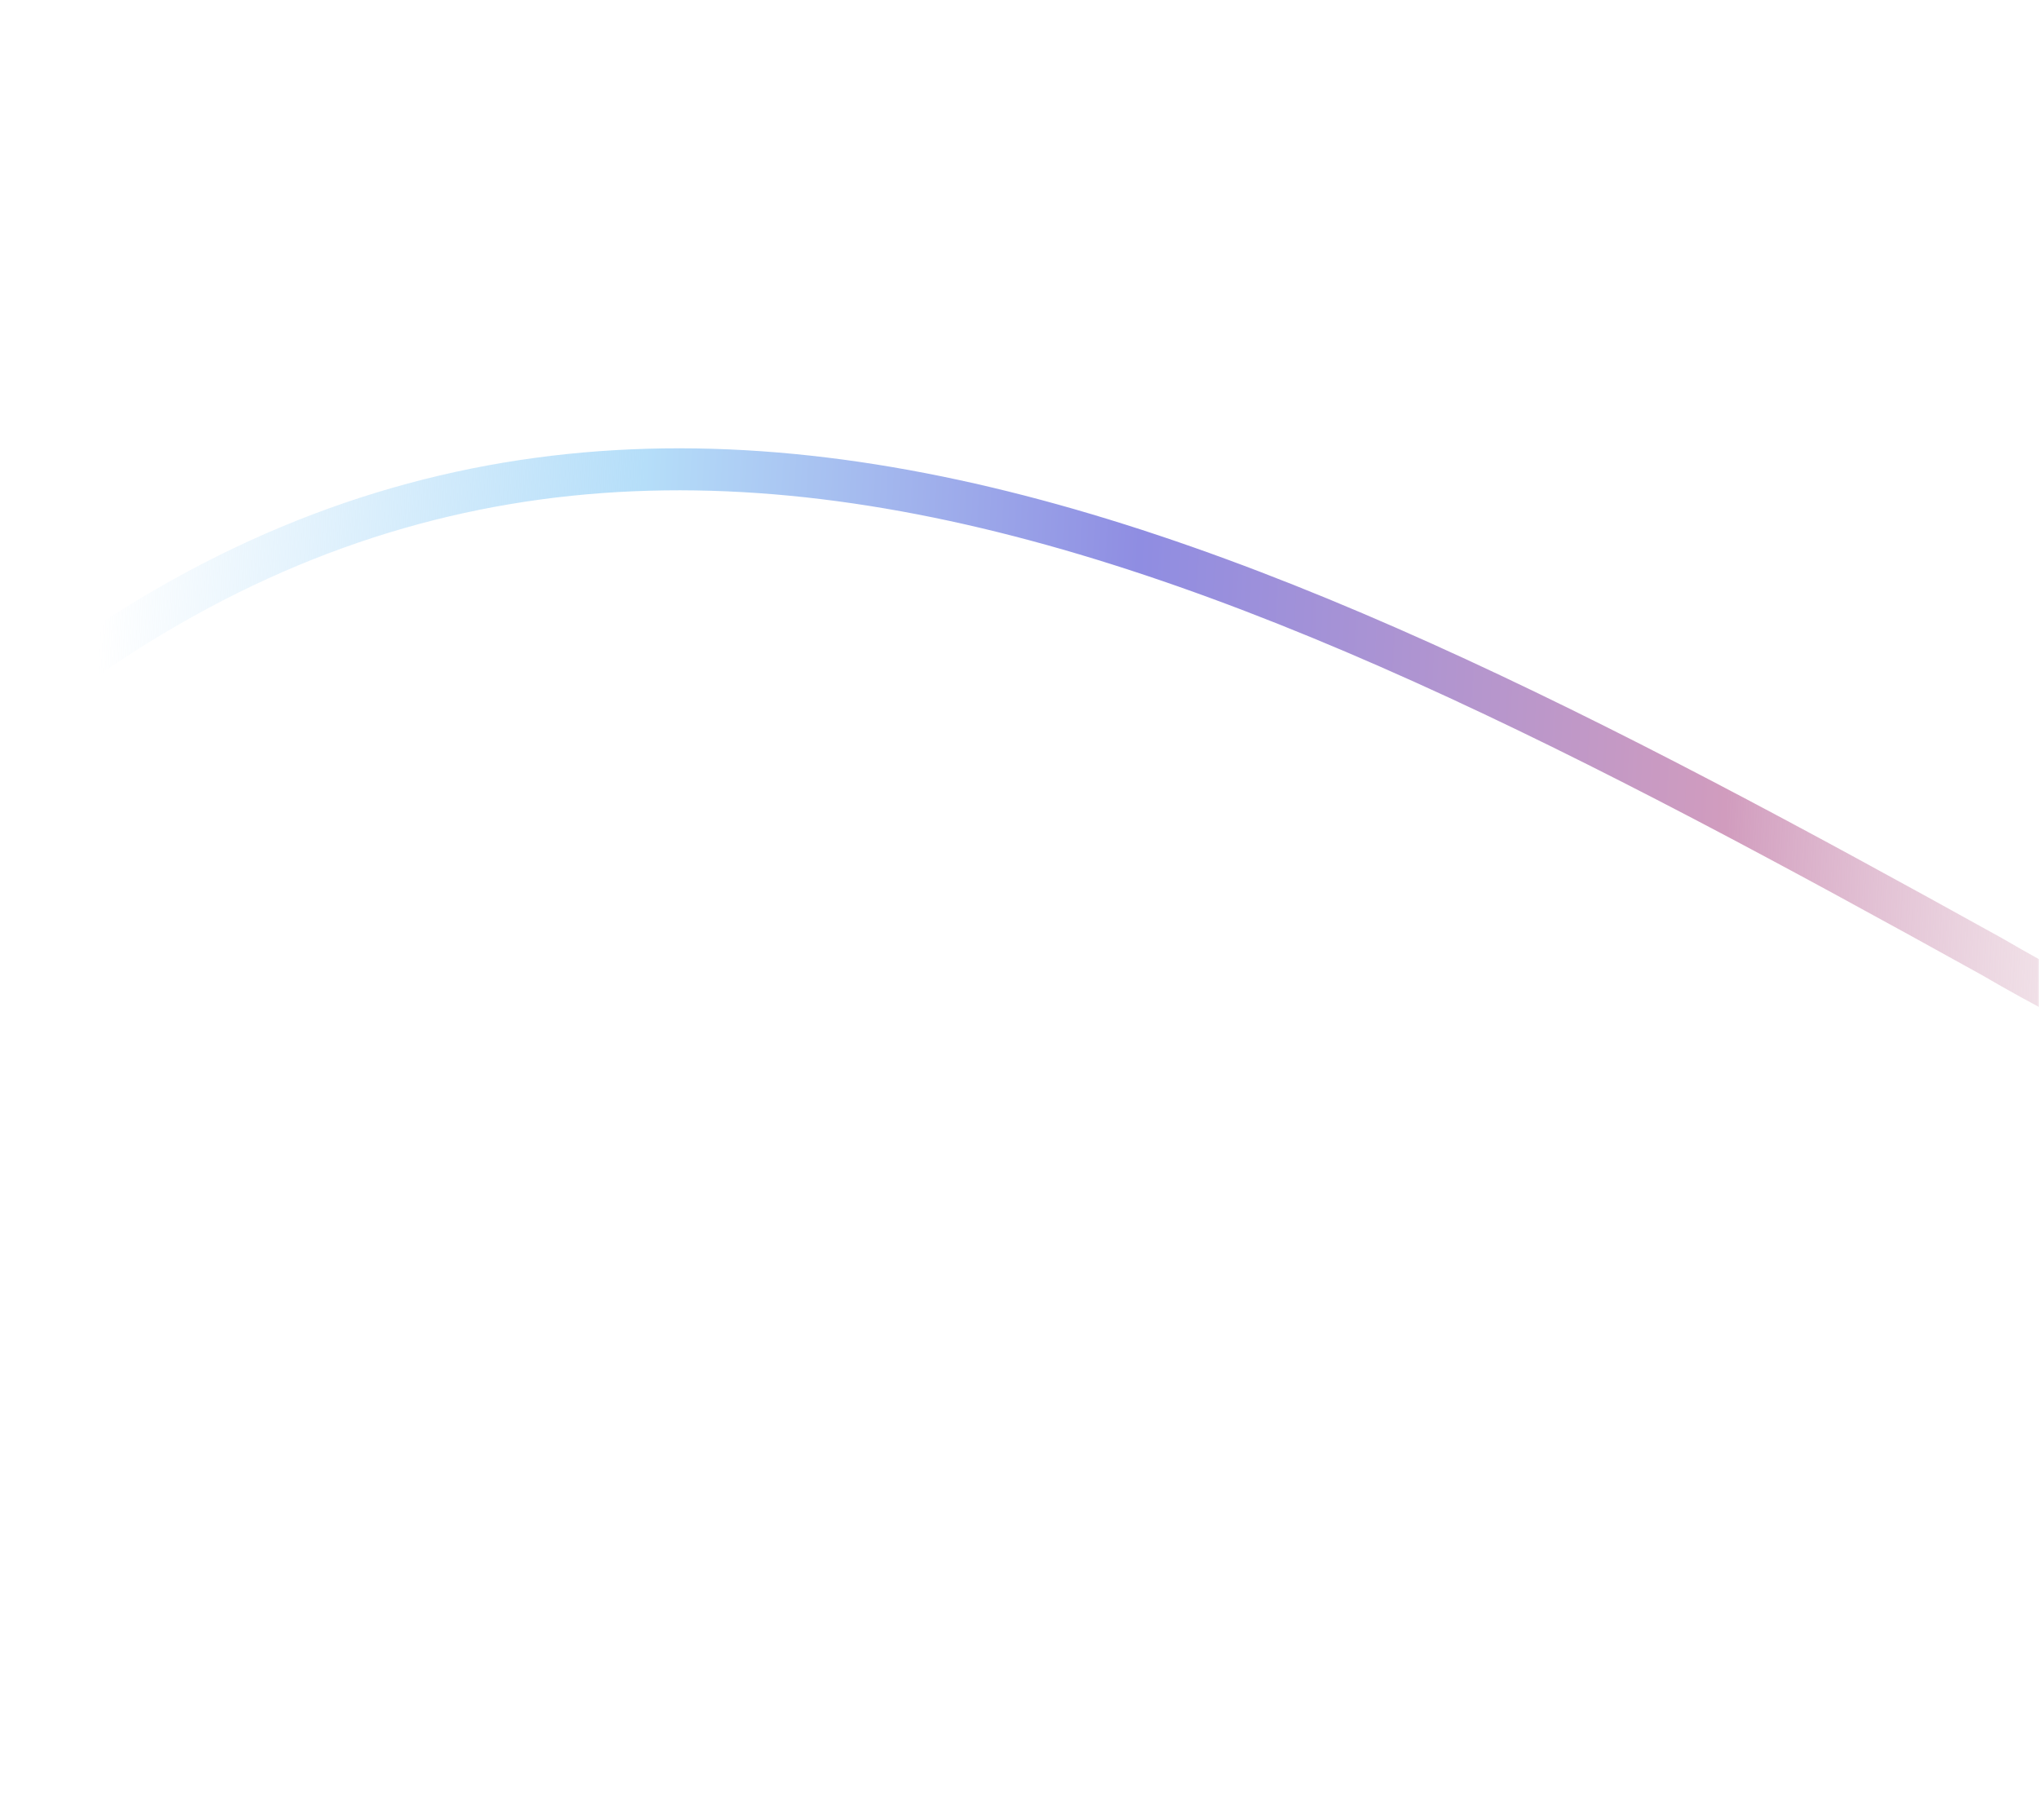 <svg width="699" height="624" viewBox="0 0 699 624" fill="none" xmlns="http://www.w3.org/2000/svg">
<mask id="mask0_556_60491" style="mask-type:alpha" maskUnits="userSpaceOnUse" x="0" y="0" width="699" height="624">
<rect width="699" height="624" fill="#C4C4C4"/>
</mask>
<g mask="url(#mask0_556_60491)">
<path d="M-36.159 280.5C183.606 64.586 413.388 178.631 682.841 328C967.281 494.277 1227.85 337.803 1432.63 104.981" stroke="url(#paint0_linear_556_60491)" stroke-width="14.4"/>
</g>
<defs>
<linearGradient id="paint0_linear_556_60491" x1="825" y1="296.5" x2="5.105" y2="256.572" gradientUnits="userSpaceOnUse">
<stop stop-color="#F8F1E9" stop-opacity="0"/>
<stop offset="0.285" stop-color="#D19CBE"/>
<stop offset="0.535" stop-color="#8F8DE2"/>
<stop offset="0.743" stop-color="#B5DEF9"/>
<stop offset="0.967" stop-color="#B5DEF9" stop-opacity="0"/>
</linearGradient>
</defs>
</svg>
